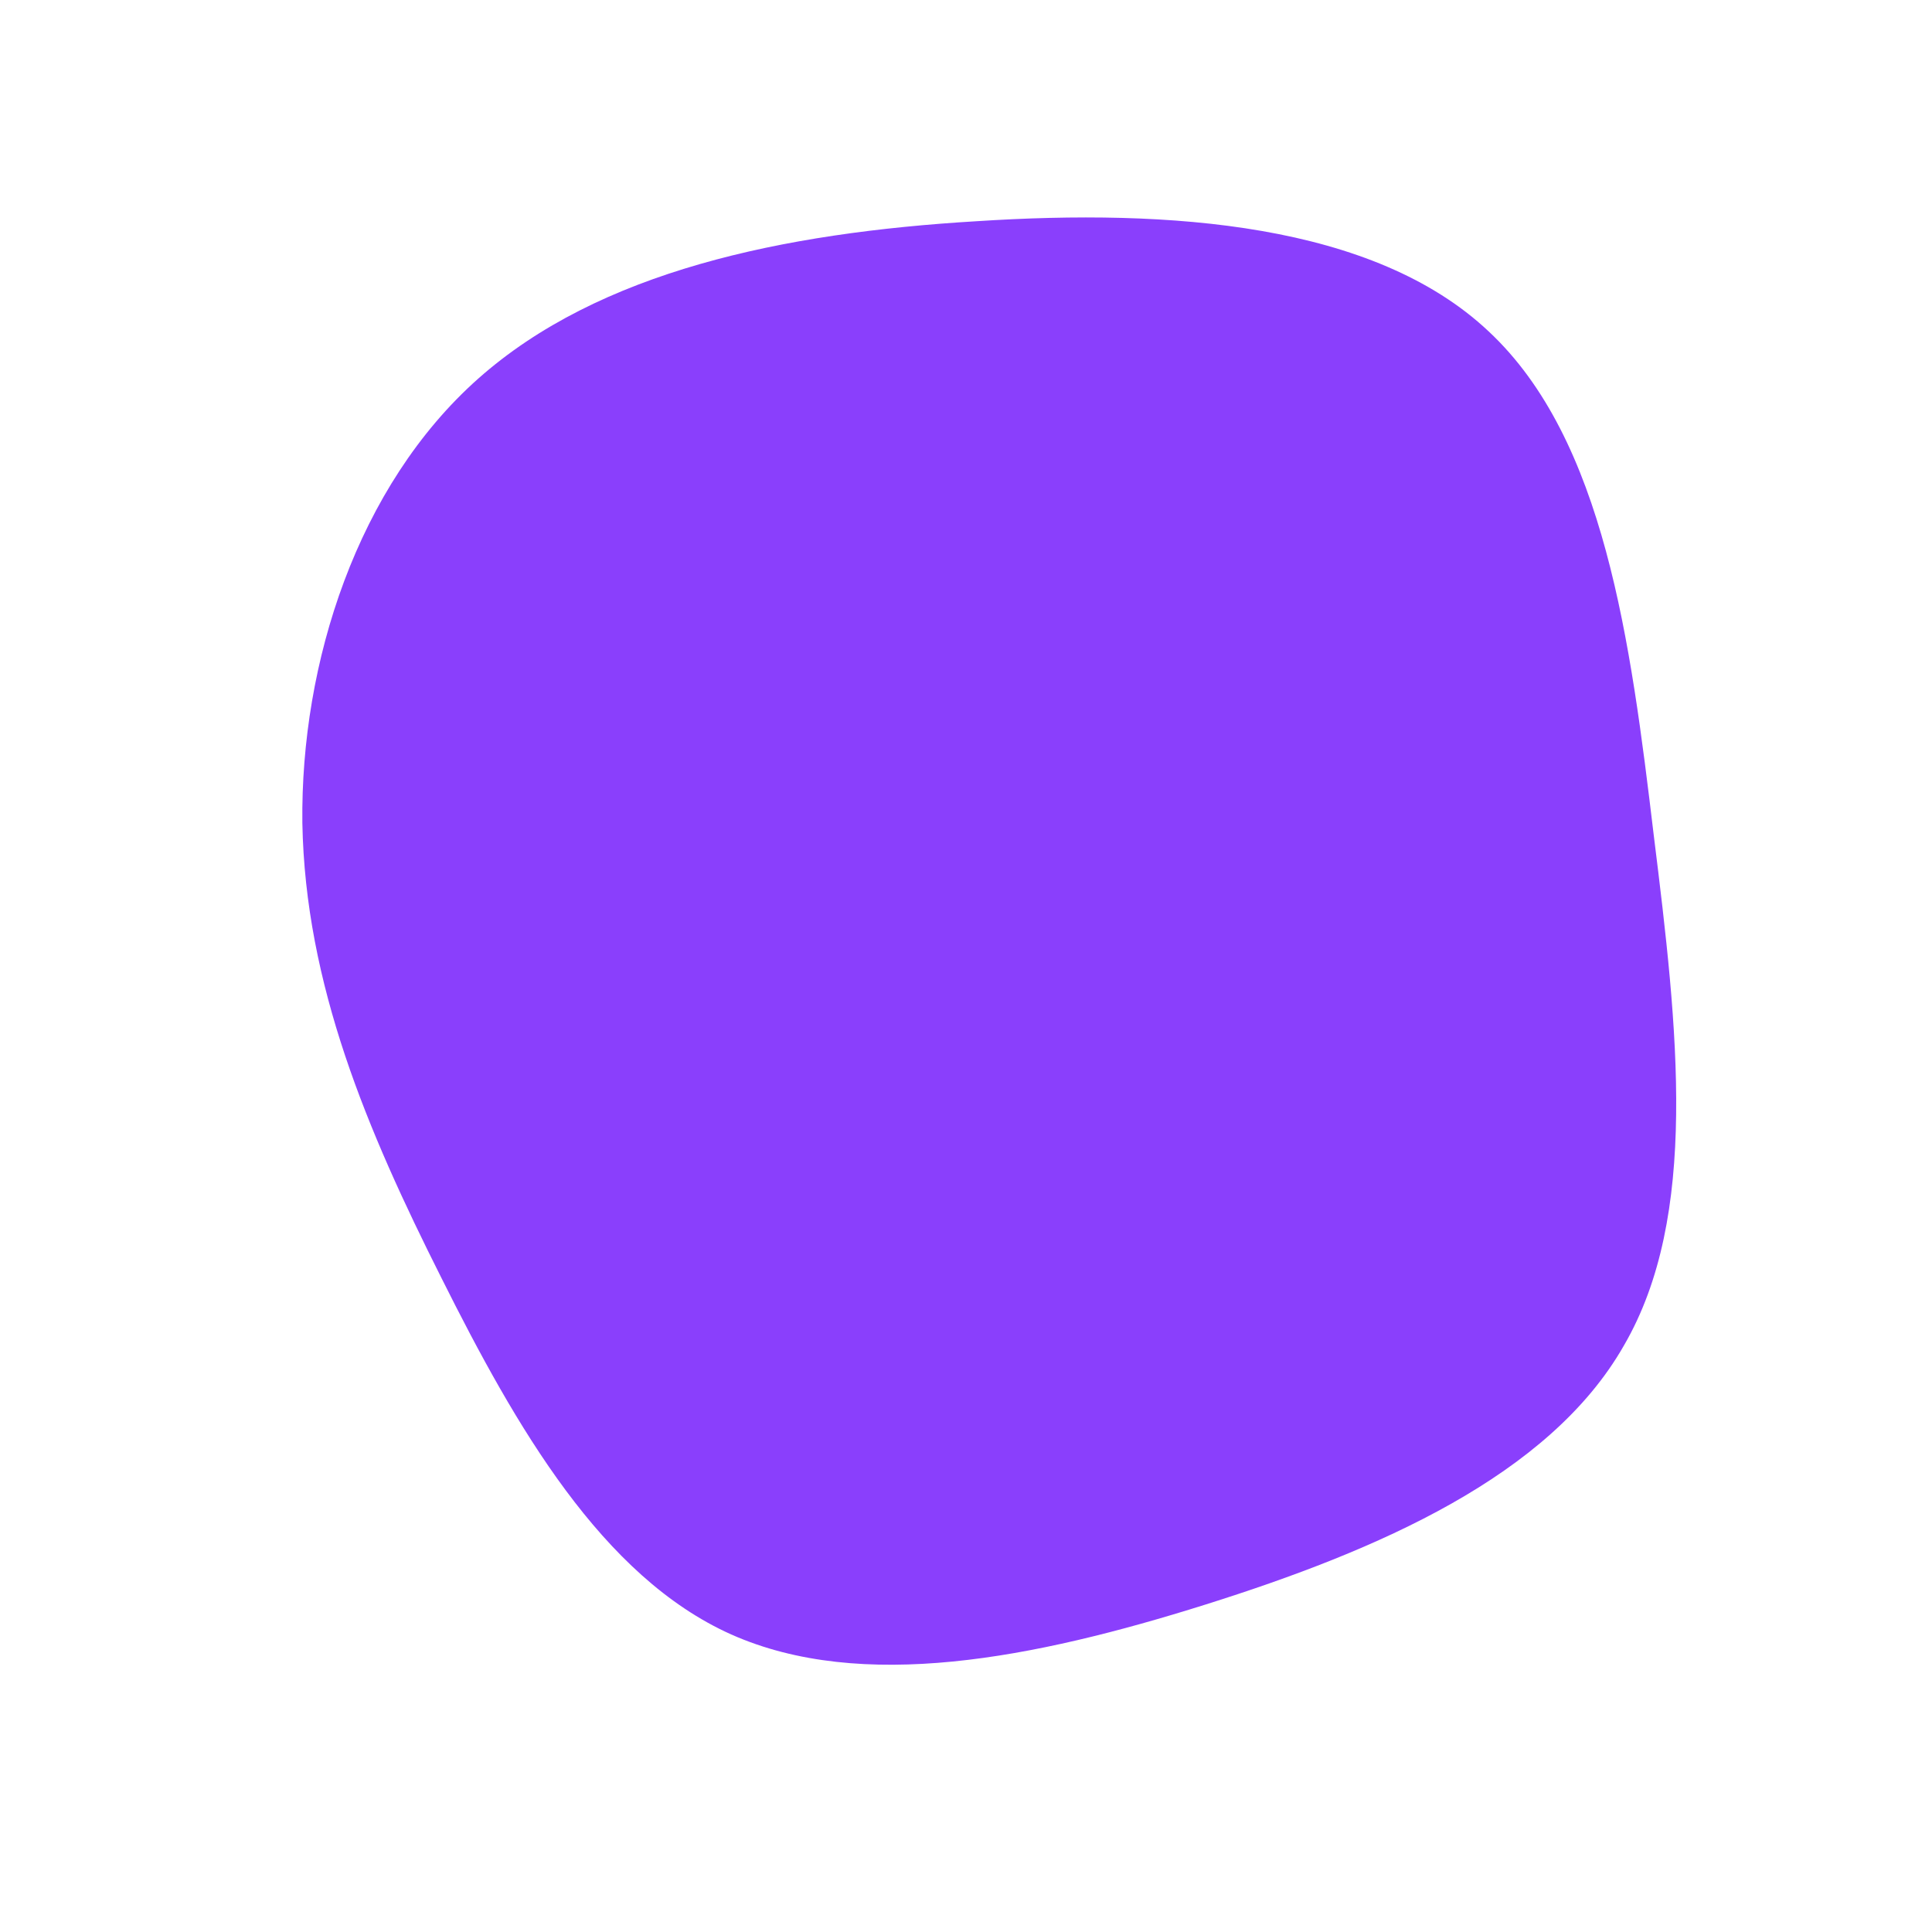 <?xml version="1.0" standalone="no"?>
<svg viewBox="0 0 200 200" xmlns="http://www.w3.org/2000/svg">
  <path fill="#8A3FFC" d="M54.1,-65.7C66.1,-54.5,68.8,-33.6,71.2,-13.5C73.7,6.6,75.9,25.9,68.1,39.3C60.4,52.8,42.6,60.5,24.8,66.1C7,71.7,-10.8,75.2,-24.3,69.2C-37.7,63.2,-46.6,47.7,-54.3,32.3C-62,17,-68.4,1.9,-68.7,-14.8C-68.9,-31.4,-63,-49.7,-50.5,-60.8C-38,-71.9,-19,-75.9,1.1,-77.1C21.1,-78.4,42.2,-76.9,54.1,-65.7Z" transform="translate(100 100)" />
</svg>
